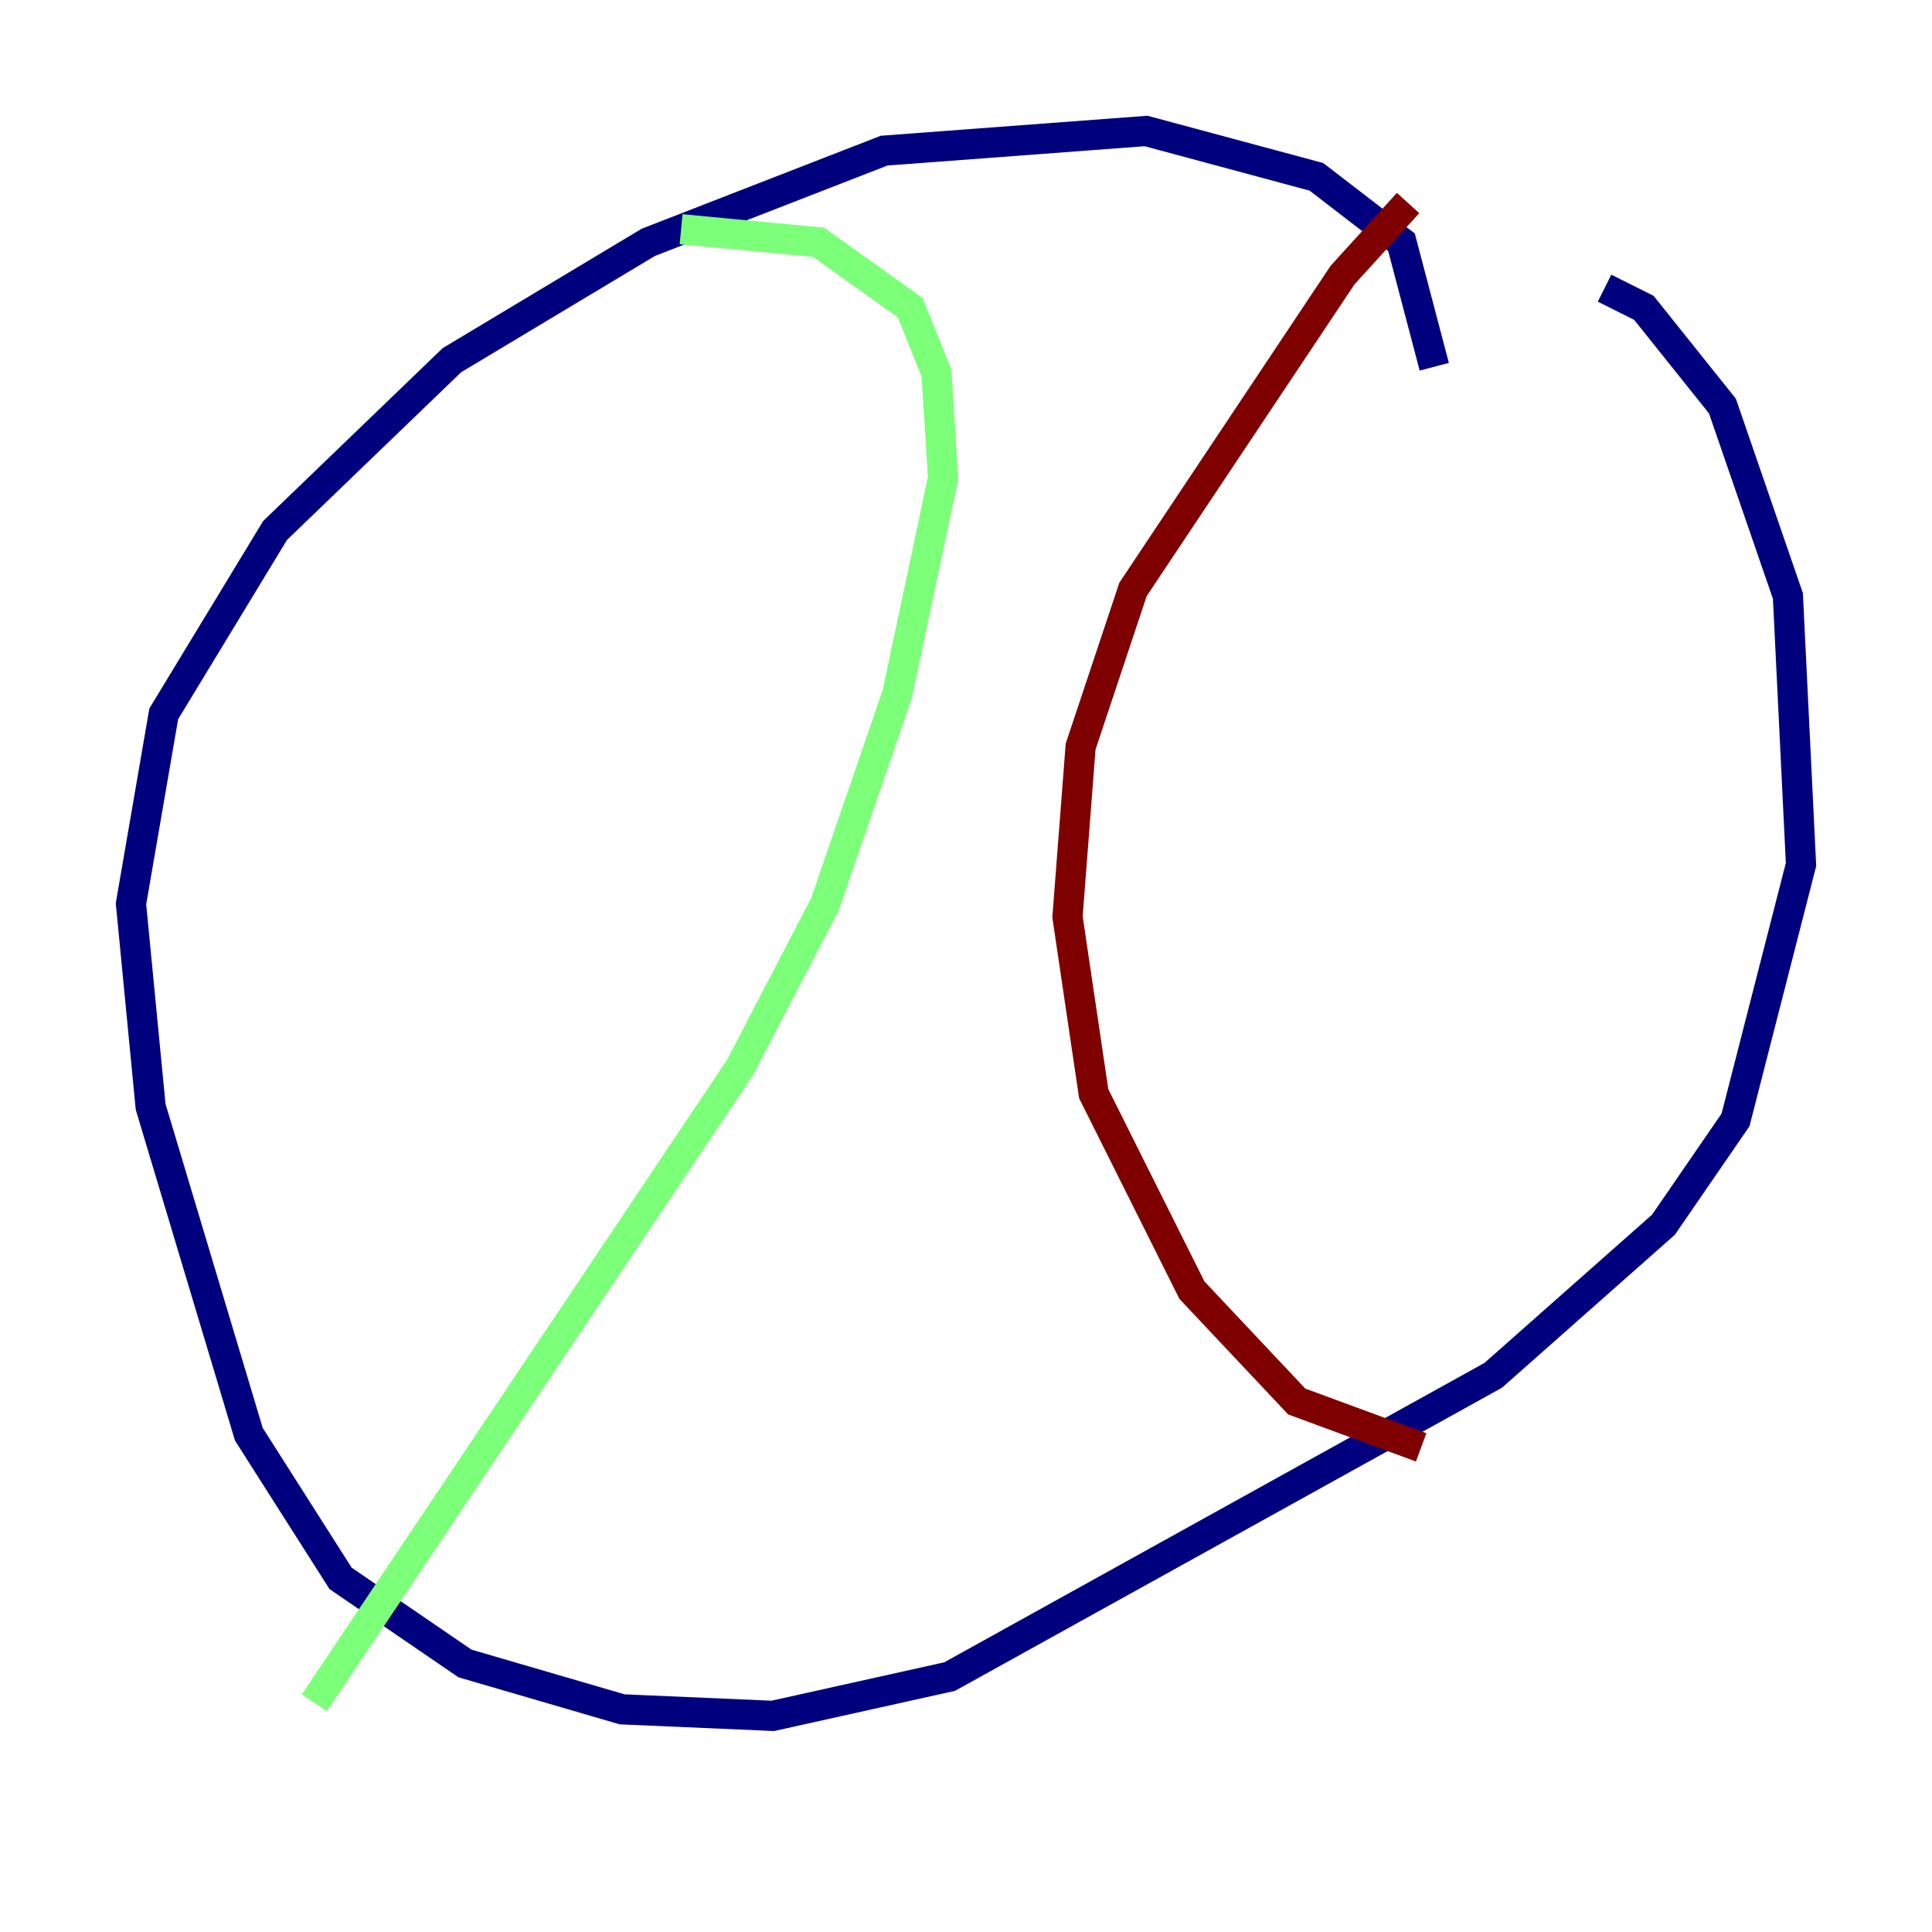 <?xml version="1.0" encoding="utf-8" ?>
<svg baseProfile="tiny" height="128" version="1.2" viewBox="0,0,128,128" width="128" xmlns="http://www.w3.org/2000/svg" xmlns:ev="http://www.w3.org/2001/xml-events" xmlns:xlink="http://www.w3.org/1999/xlink"><defs /><polyline fill="none" points="95.024,24.298 92.854,16.054 87.214,11.715 75.932,8.678 58.576,9.98 42.956,16.054 29.939,23.864 18.224,35.146 10.848,47.295 8.678,59.878 9.98,73.329 16.488,95.024 22.563,104.57 30.807,110.21 41.22,113.248 51.2,113.681 62.915,111.078 98.929,91.119 110.21,81.139 114.983,74.197 119.322,57.275 118.454,39.485 114.115,26.902 108.909,20.393 106.305,19.091" stroke="#00007f" stroke-width="2" /><polyline fill="none" points="45.125,15.186 54.237,16.054 60.312,20.393 62.047,24.732 62.481,31.675 59.444,45.993 54.671,59.878 49.031,70.725 20.827,112.814" stroke="#7cff79" stroke-width="2" /><polyline fill="none" points="93.288,13.451 88.949,18.224 75.064,39.051 71.593,49.464 70.725,60.746 72.461,72.461 78.969,85.478 85.912,92.854 94.156,95.891" stroke="#7f0000" stroke-width="2" /></svg>